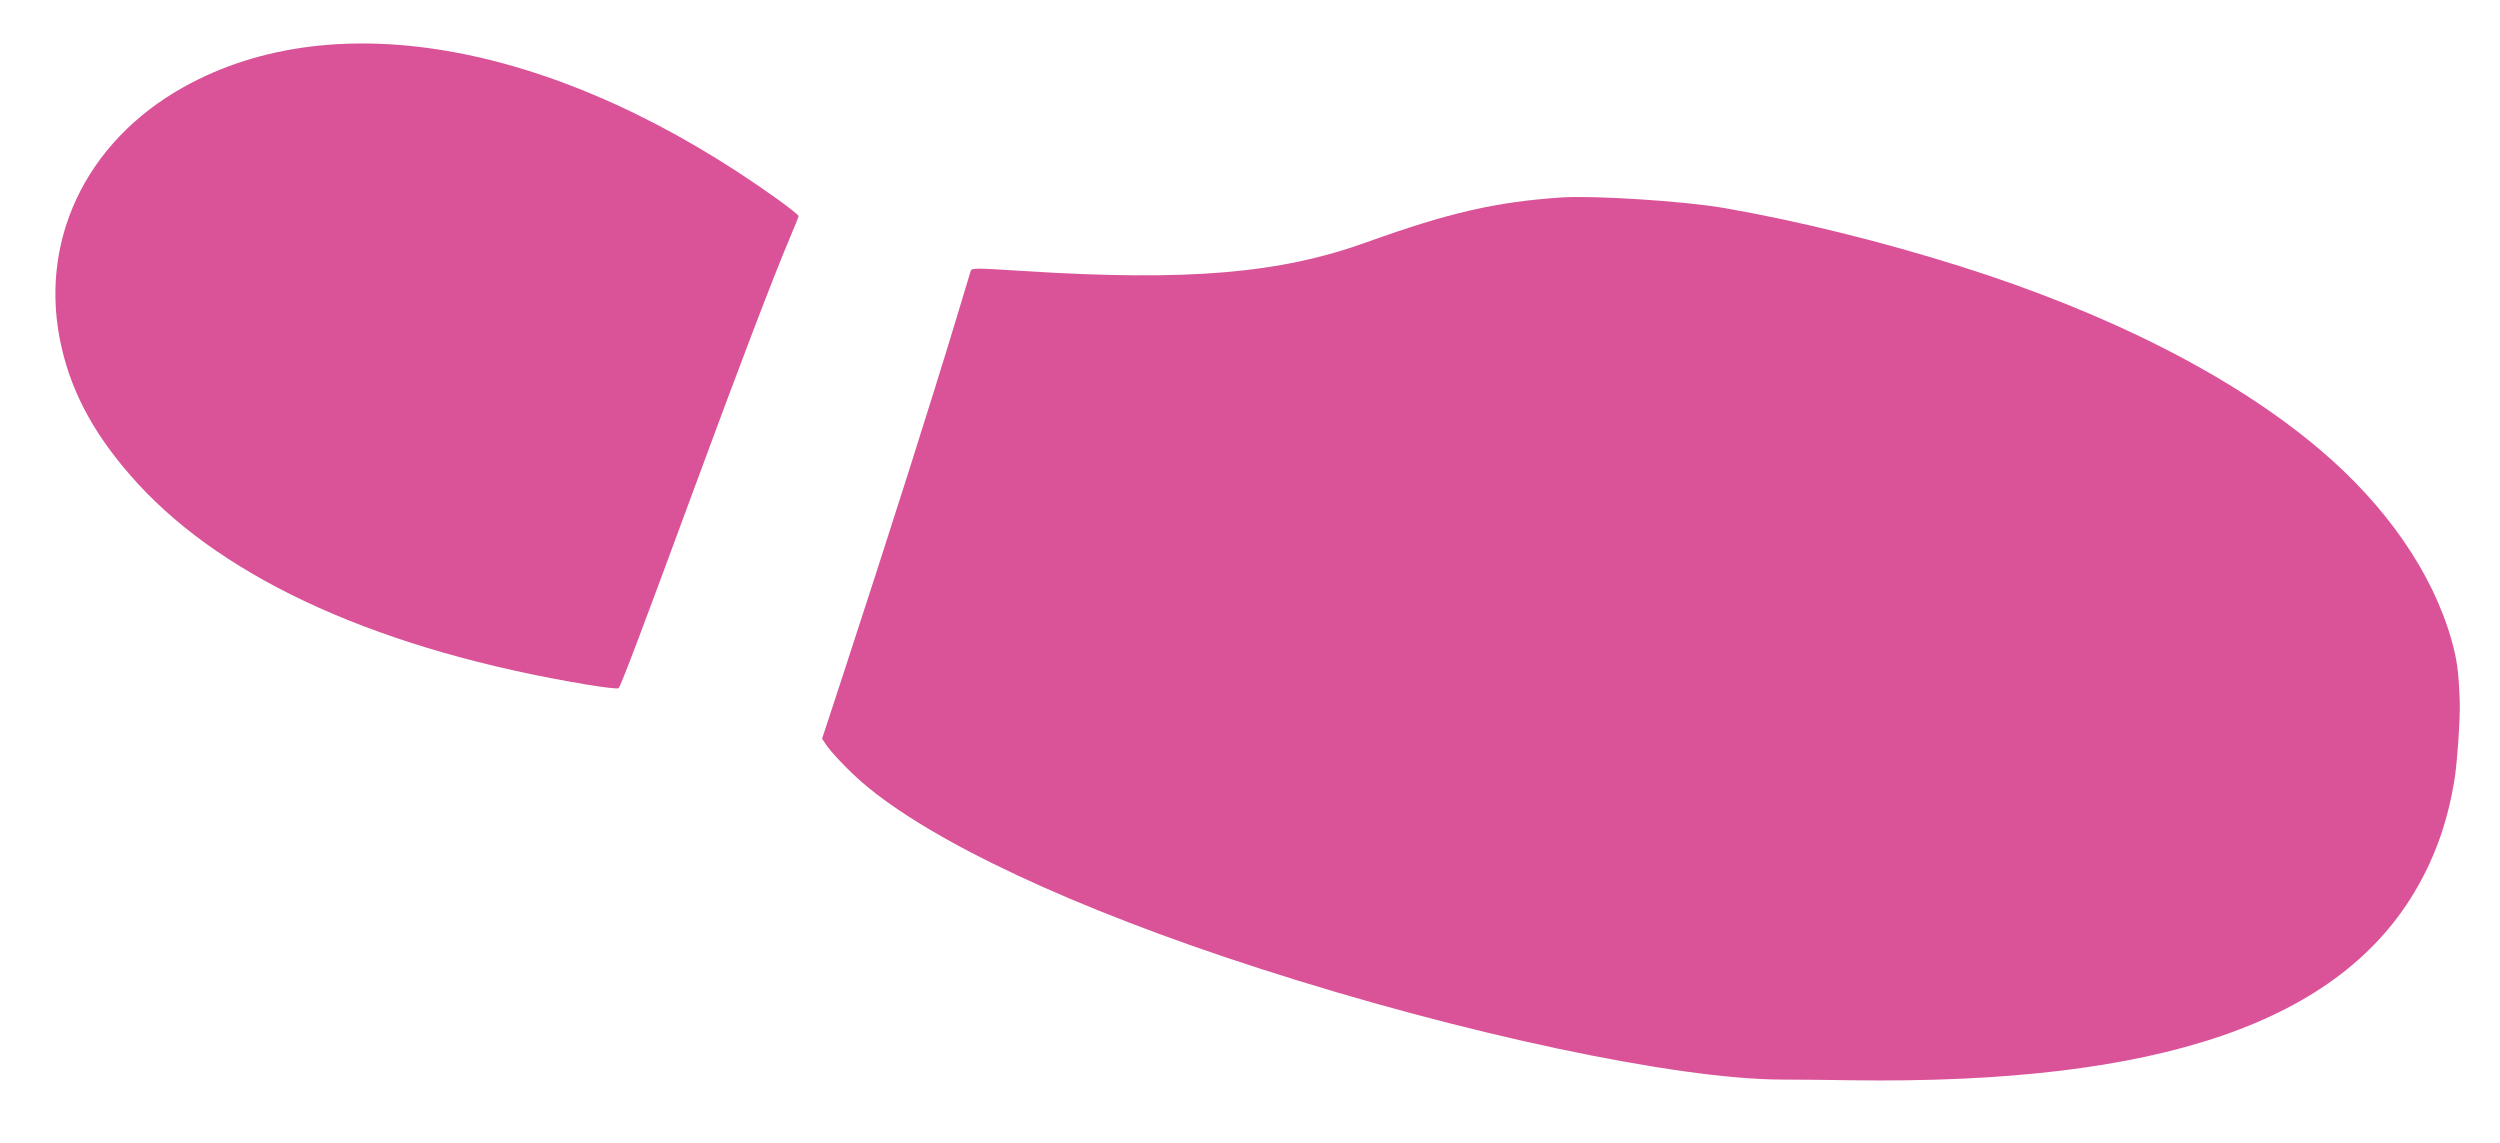 <svg width="105" height="48" viewBox="0 0 105 48" fill="none" xmlns="http://www.w3.org/2000/svg">
<path d="M103.308 29.448C103.267 28.213 103.192 27.692 102.967 26.893C102.169 24.062 100.218 21.239 97.428 18.878C93.834 15.831 88.607 13.164 82.331 11.185C79.034 10.144 75.472 9.266 72.386 8.732C70.709 8.445 66.936 8.203 65.561 8.294C62.802 8.484 60.856 8.934 57.427 10.164C53.743 11.497 49.892 11.818 42.969 11.382C40.989 11.255 40.816 11.252 40.771 11.376C40.752 11.442 40.492 12.292 40.202 13.26C39.166 16.698 37.368 22.359 35.352 28.515L34.528 31.025L34.666 31.236C34.88 31.571 35.653 32.383 36.227 32.875C39.102 35.346 45.117 38.168 52.906 40.678C61.359 43.409 70.401 45.334 74.842 45.342C75.587 45.345 76.889 45.354 77.739 45.371C90.699 45.551 98.319 42.946 101.552 37.22C102.315 35.871 102.804 34.46 103.083 32.782C103.197 32.124 103.338 30.086 103.308 29.448Z" fill="#DA5297"/>
<path d="M32.7 8.399C23.573 1.839 14.16 0.052 7.71 3.659C3.567 5.968 1.579 10.206 2.583 14.576C3.044 16.605 4.054 18.414 5.768 20.291C9.53 24.404 16.073 27.332 24.701 28.762C25.365 28.872 25.949 28.939 25.981 28.904C26.069 28.827 26.994 26.386 29.152 20.527C31.014 15.472 32.464 11.671 33.154 10.039C33.364 9.543 33.54 9.112 33.542 9.075C33.544 9.038 33.163 8.736 32.7 8.399Z" fill="#DA5297"/>
</svg>
